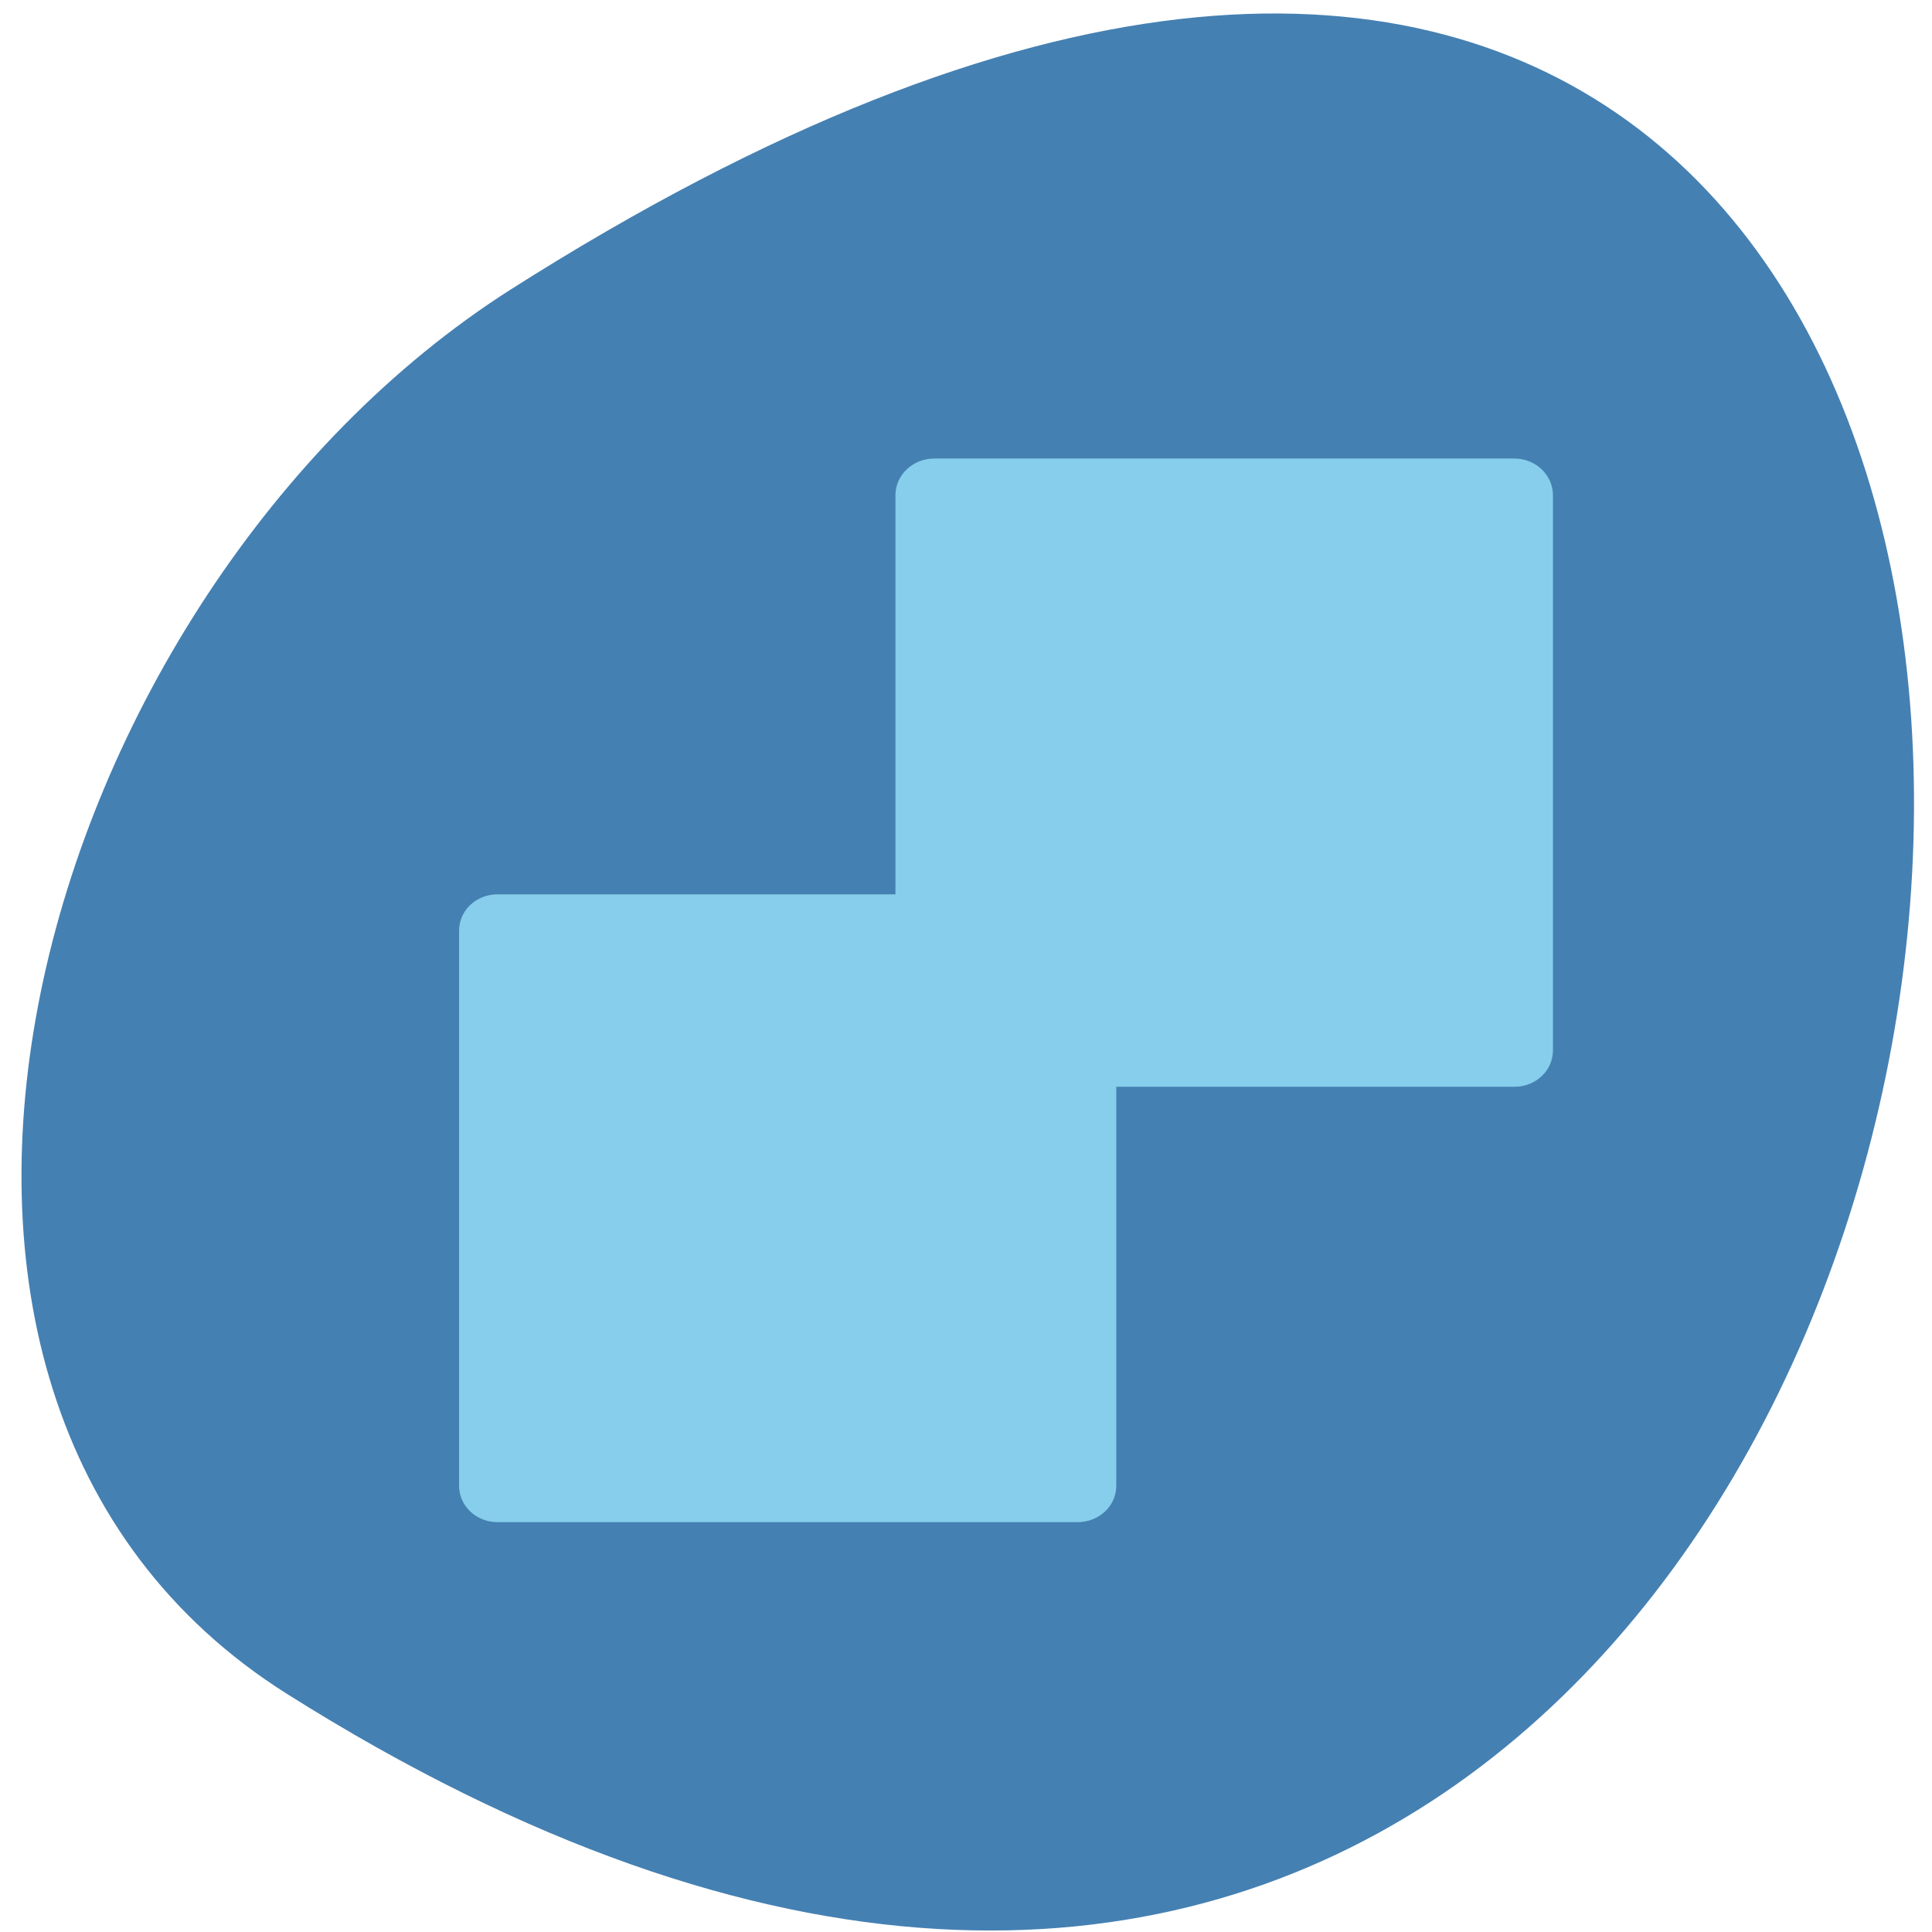 <svg xmlns="http://www.w3.org/2000/svg" viewBox="0 0 22 22"><path d="m 3.27 19.29 c 22 13.87 26.3 -31.1 2.54 -15.99 c -5.41 3.45 -8 12.55 -2.54 15.99" style="fill:#4580b2"/><g transform="matrix(0.086 0 0 0.086 0 -68.4)" style="fill:#86ceeb;stroke:#86ceeb;stroke-linecap:round;stroke-width:1.47"><path d="m 123.7 856.8 h 76.84 c 2.4 0 4.35 1.86 4.35 4.13 v 73.5 c 0 2.27 -1.95 4.08 -4.35 4.08 h -76.84 c -2.45 0 -4.4 -1.81 -4.4 -4.08 v -73.5 c 0 -2.27 1.95 -4.13 4.4 -4.13"/><path d="m 65.87 914.5 h 76.8 c 2.45 0 4.4 1.81 4.4 4.08 v 73.5 c 0 2.27 -1.95 4.08 -4.4 4.08 h -76.8 c -2.4 0 -4.35 -1.81 -4.35 -4.08 v -73.5 c 0 -2.27 1.95 -4.08 4.35 -4.08"/></g></svg>